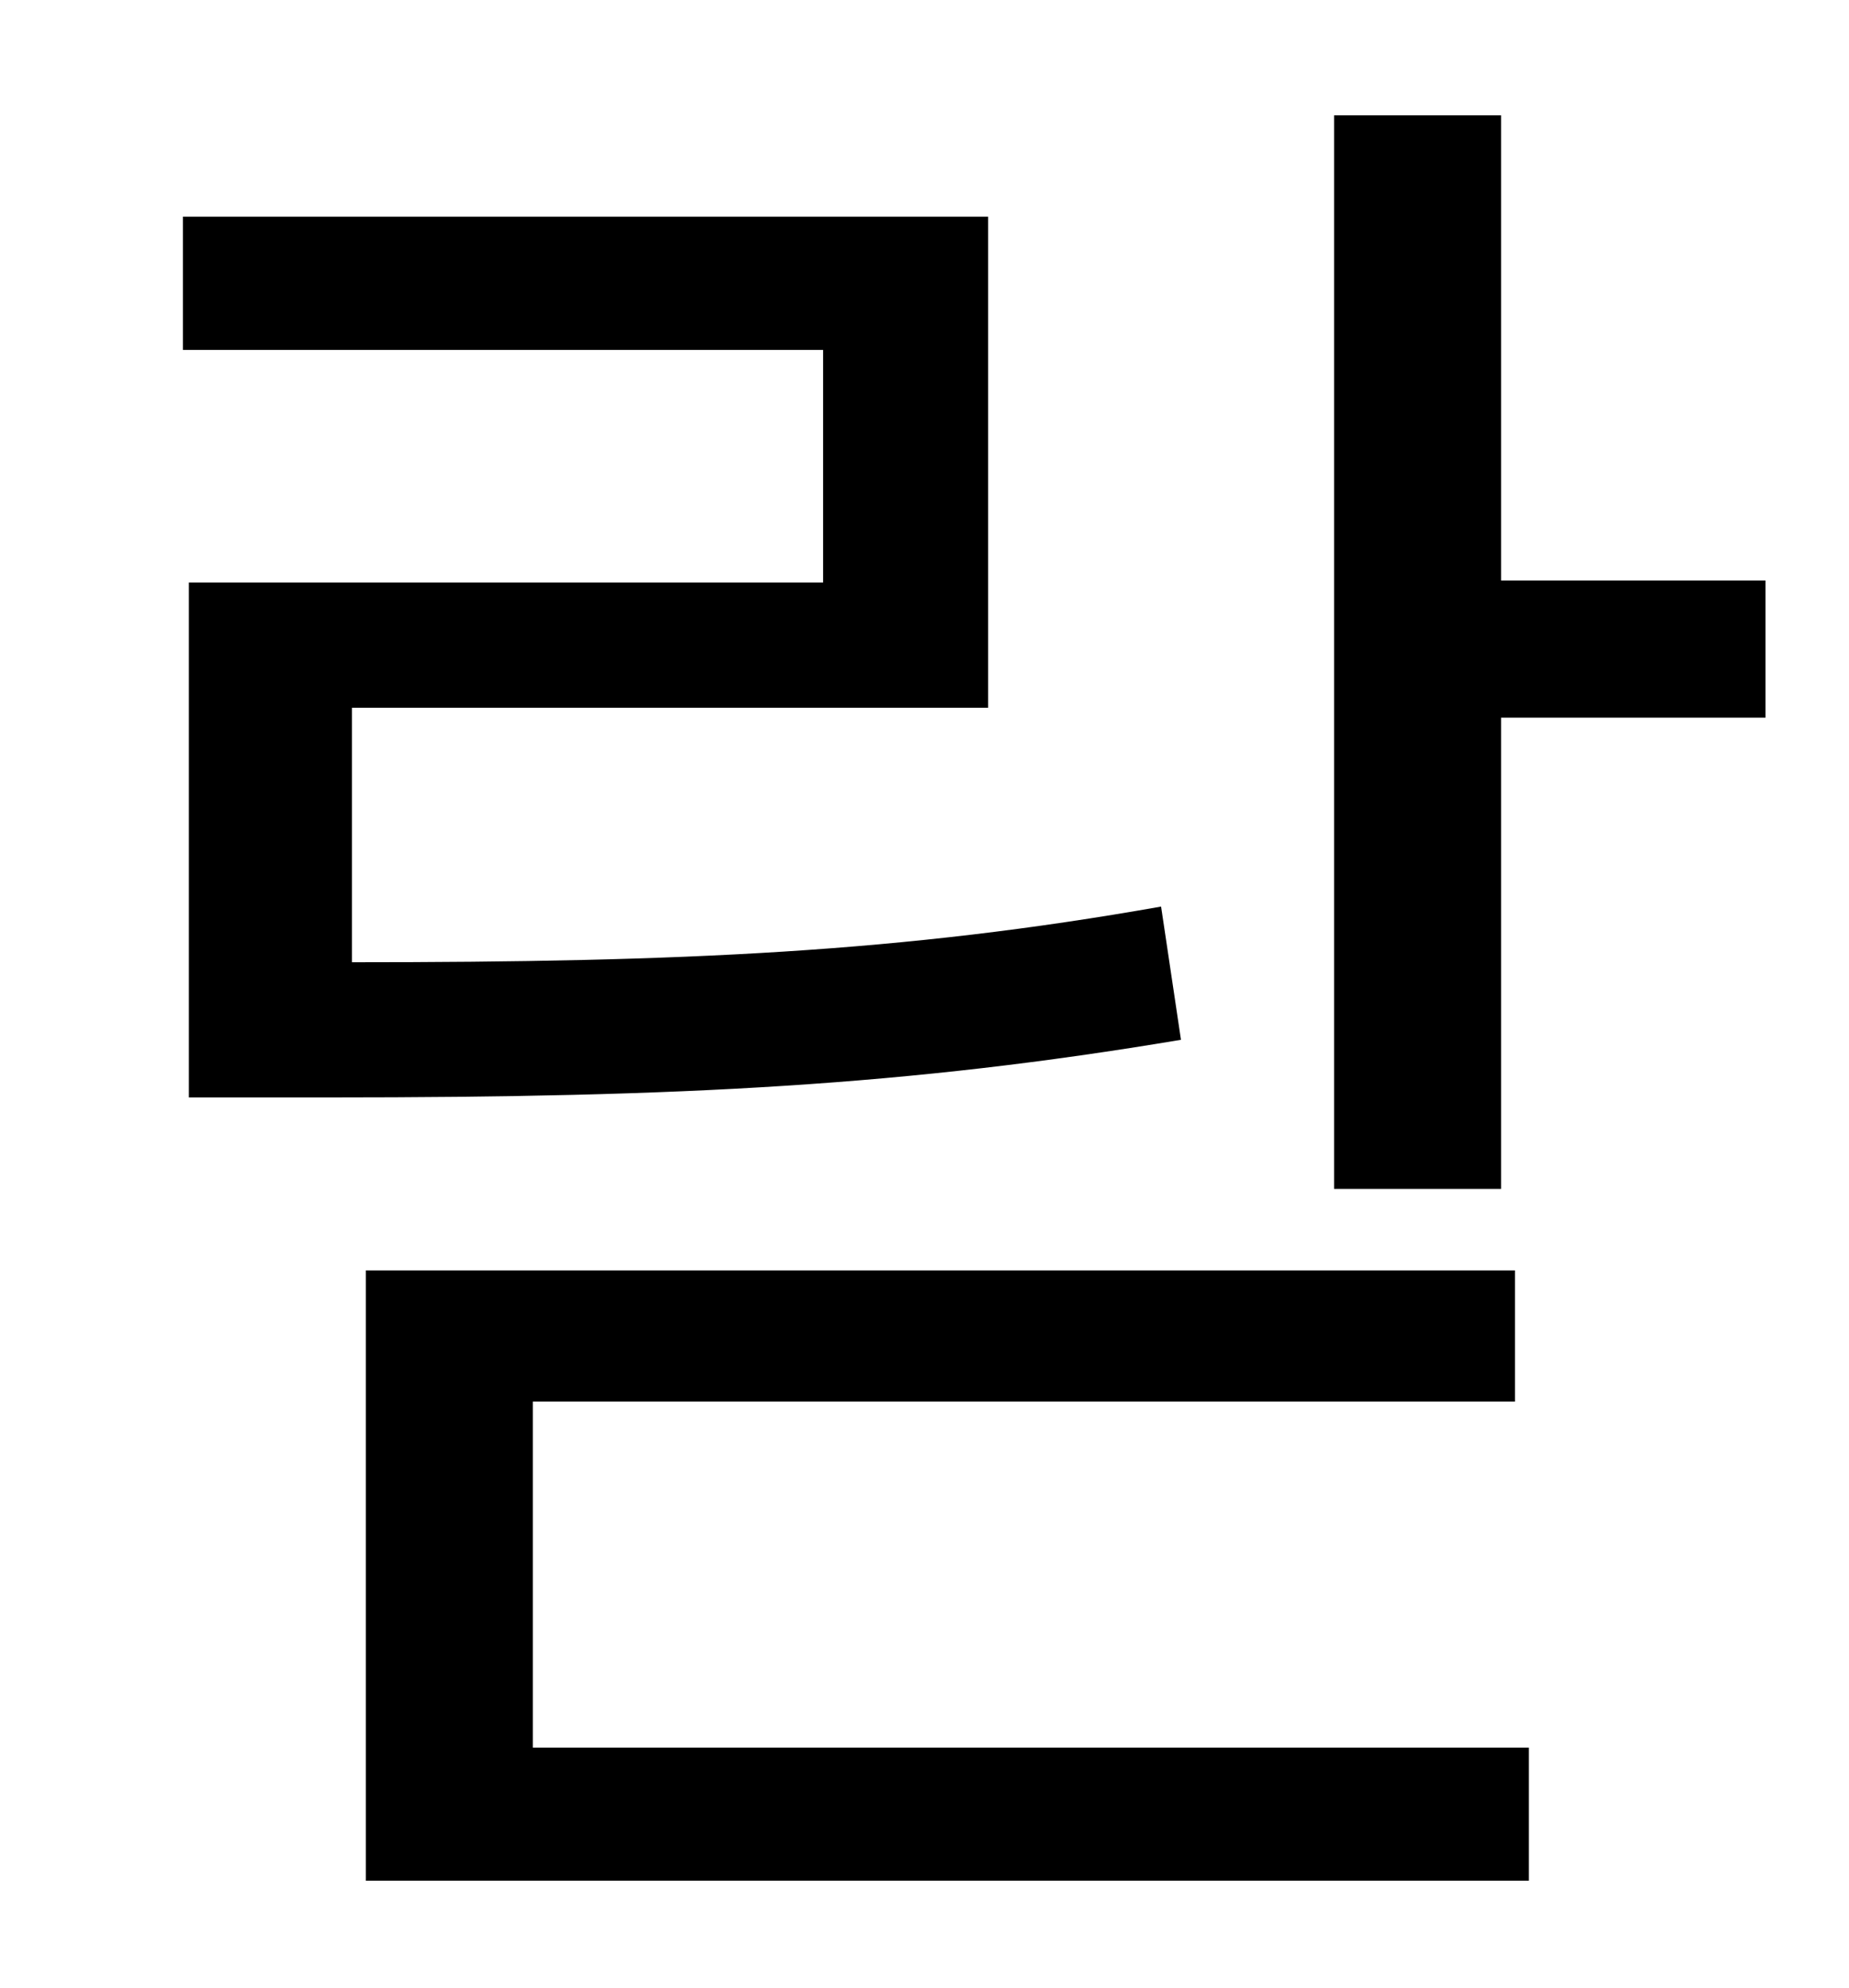 <?xml version="1.0" standalone="no"?>
<!DOCTYPE svg PUBLIC "-//W3C//DTD SVG 1.1//EN" "http://www.w3.org/Graphics/SVG/1.1/DTD/svg11.dtd" >
<svg xmlns="http://www.w3.org/2000/svg" xmlns:xlink="http://www.w3.org/1999/xlink" version="1.1" viewBox="-10 0 930 1000">
   <path fill="currentColor"
d="M574 456l10 67c-137 23 -251 29 -428 29h-71v-259h319v-117h-322v-67h405v247h-320v128c167 0 277 -5 407 -28zM258 705v174h501v67h-585v-307h578v66h-494zM745 292h133v69h-133v237h-84v-540h84v234z" />
</svg>
